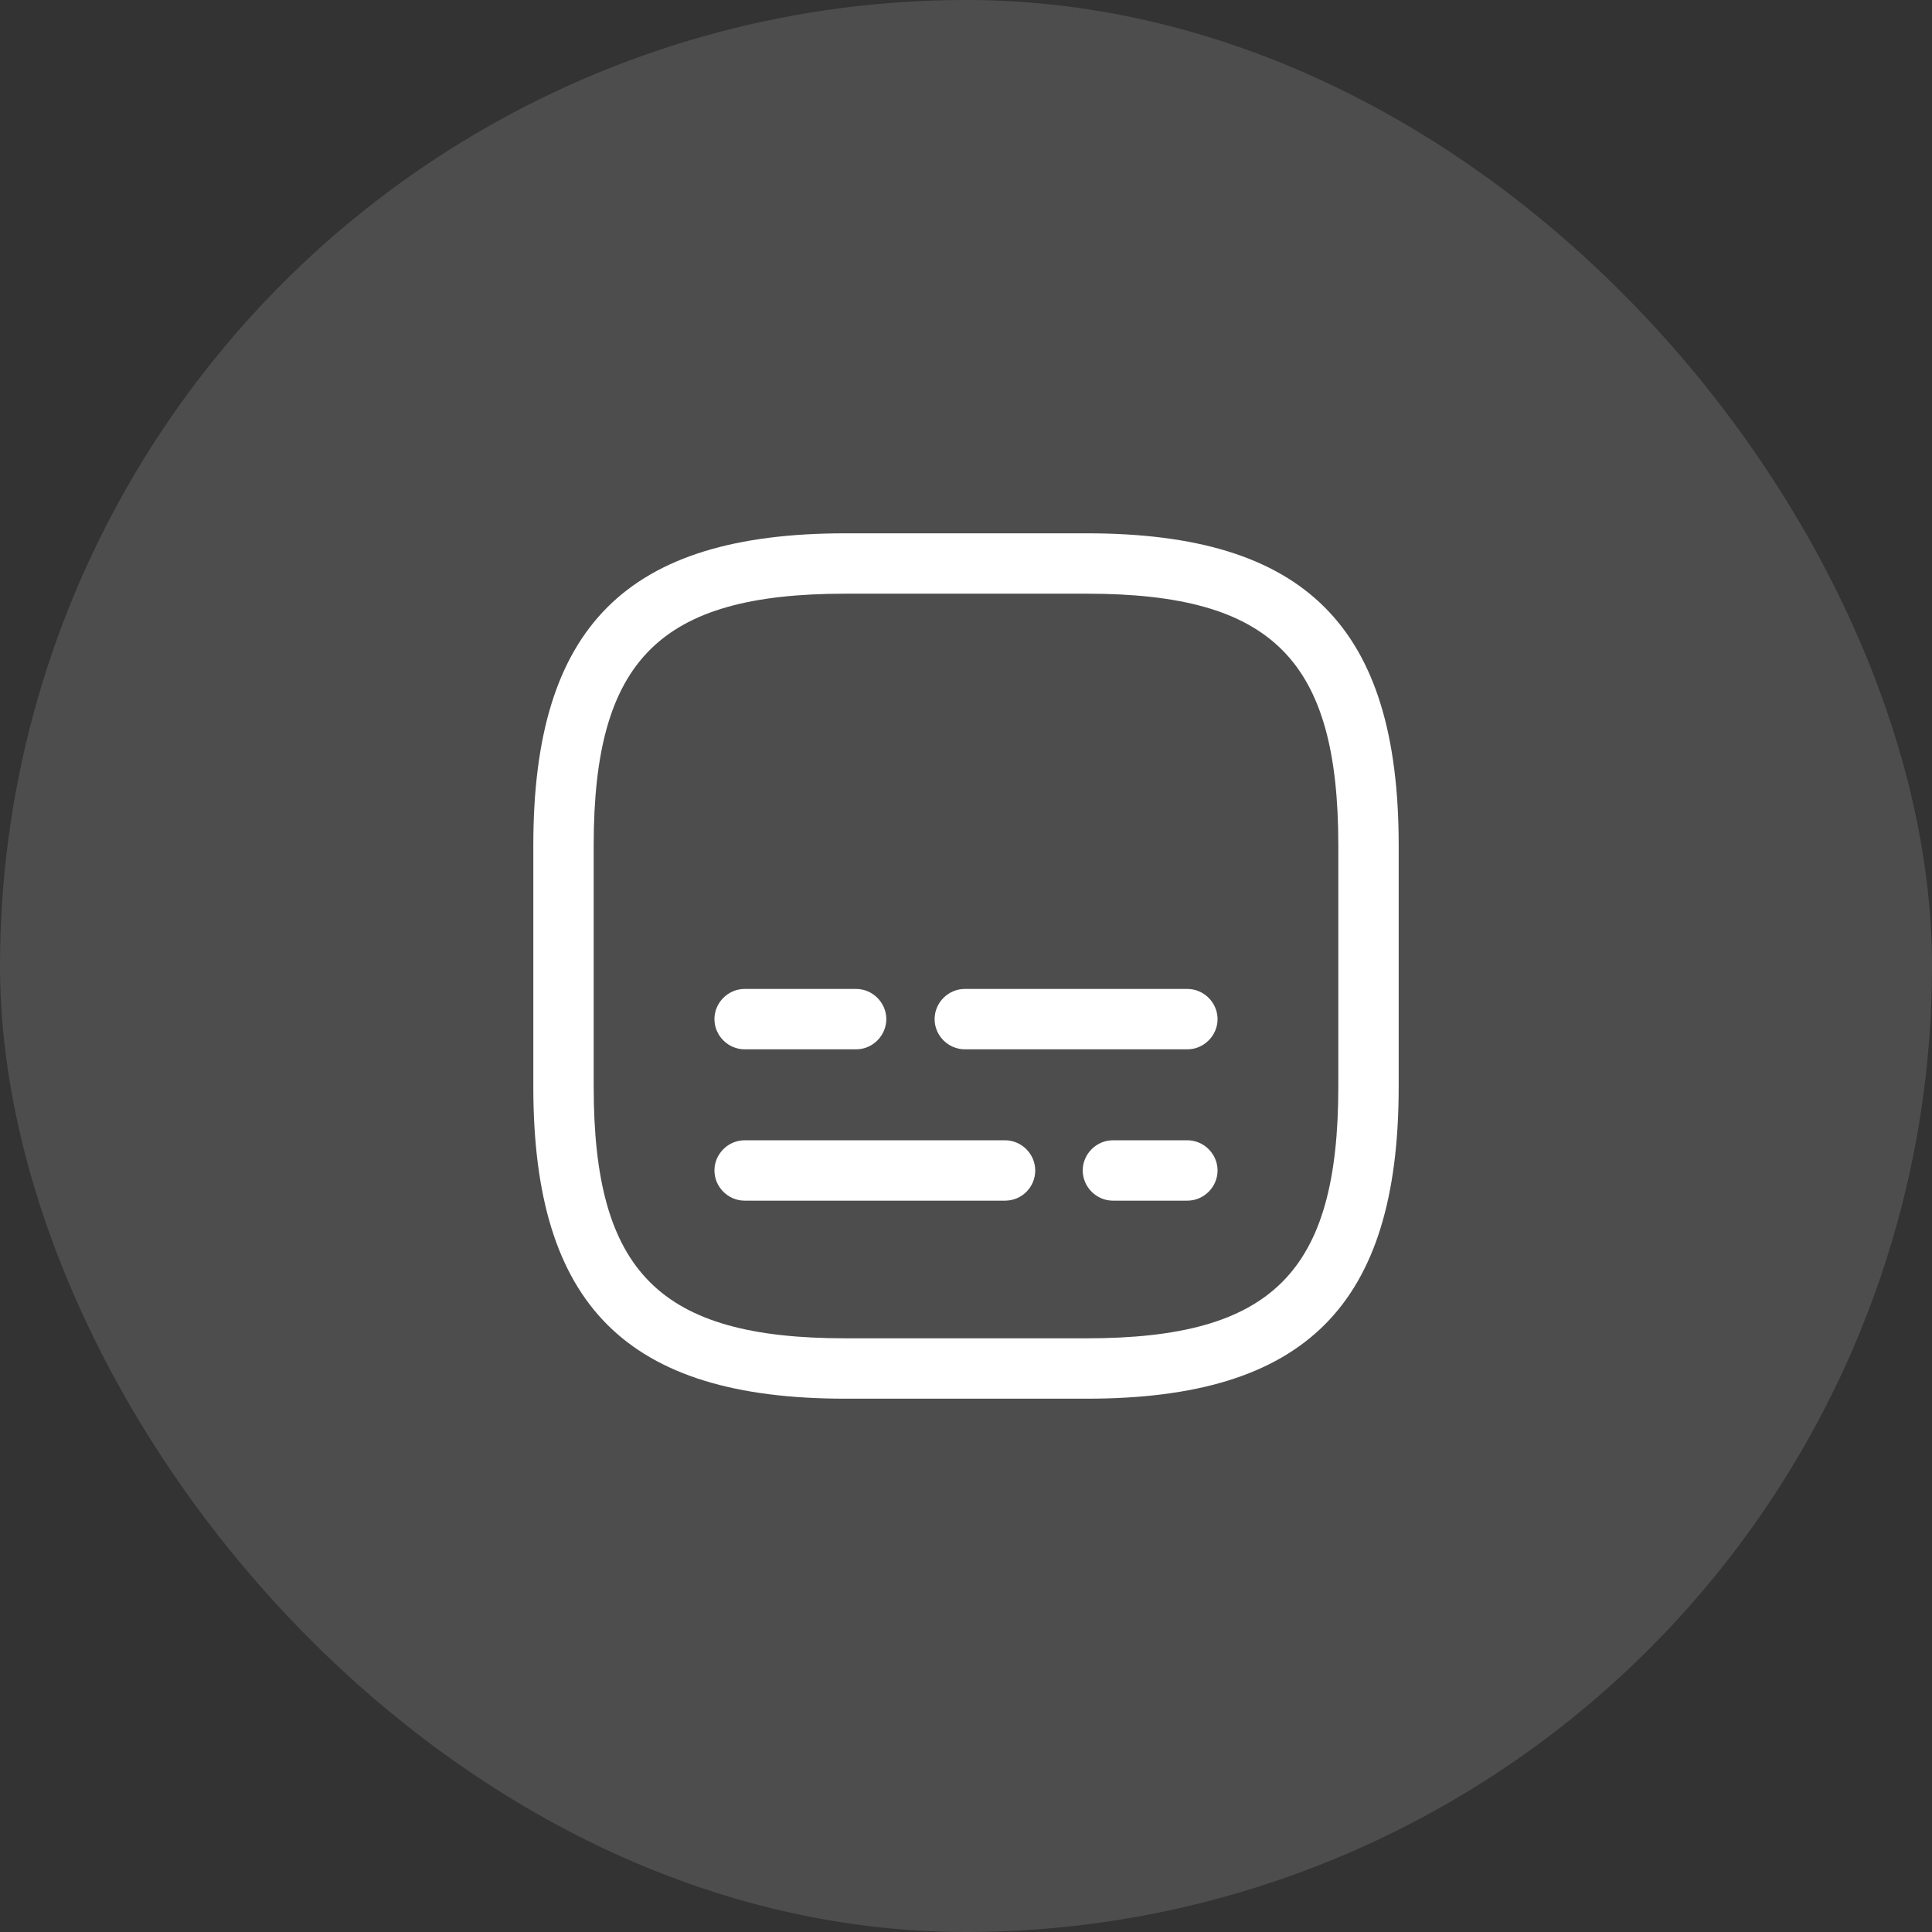 <svg width="48" height="48" viewBox="0 0 48 48" fill="none" xmlns="http://www.w3.org/2000/svg">
<rect x="0" y="0" width="48" height="48" fill="#333333" stroke="none"/>
<g clip-path="url(#clip0_530_2159)">
<circle cx="24" cy="24" r="24" fill="white" fill-opacity="0.13"/>
<path d="M27 34.75H21C15.57 34.75 13.25 32.43 13.25 27V21C13.25 15.57 15.57 13.25 21 13.25H27C32.43 13.25 34.75 15.57 34.75 21V27C34.75 32.43 32.43 34.75 27 34.75ZM21 14.75C16.39 14.75 14.75 16.39 14.75 21V27C14.75 31.61 16.39 33.25 21 33.25H27C31.61 33.25 33.25 31.61 33.25 27V21C33.25 16.39 31.61 14.75 27 14.75H21Z" fill="white"/>
<path d="M29.5 29.83H27.65C27.24 29.83 26.9 29.49 26.9 29.08C26.9 28.67 27.24 28.33 27.65 28.33H29.5C29.91 28.33 30.25 28.67 30.25 29.08C30.25 29.49 29.91 29.83 29.5 29.83Z" fill="white"/>
<path d="M24.97 29.83H18.5C18.09 29.83 17.75 29.49 17.75 29.08C17.75 28.67 18.09 28.33 18.5 28.33H24.97C25.38 28.33 25.72 28.67 25.72 29.08C25.72 29.49 25.39 29.83 24.97 29.83Z" fill="white"/>
<path d="M29.5 26.07H23.97C23.56 26.07 23.22 25.73 23.22 25.32C23.22 24.91 23.56 24.57 23.97 24.57H29.5C29.91 24.57 30.25 24.91 30.25 25.32C30.25 25.73 29.91 26.07 29.5 26.07Z" fill="white"/>
<path d="M21.27 26.07H18.5C18.09 26.07 17.75 25.73 17.75 25.32C17.75 24.91 18.09 24.57 18.5 24.57H21.27C21.68 24.57 22.02 24.91 22.02 25.32C22.02 25.73 21.68 26.07 21.27 26.07Z" fill="white"/>
</g>
<defs>
<clipPath id="clip0_530_2159">
<rect width="48" height="48" rx="24" fill="white"/>
</clipPath>
</defs>
</svg>
